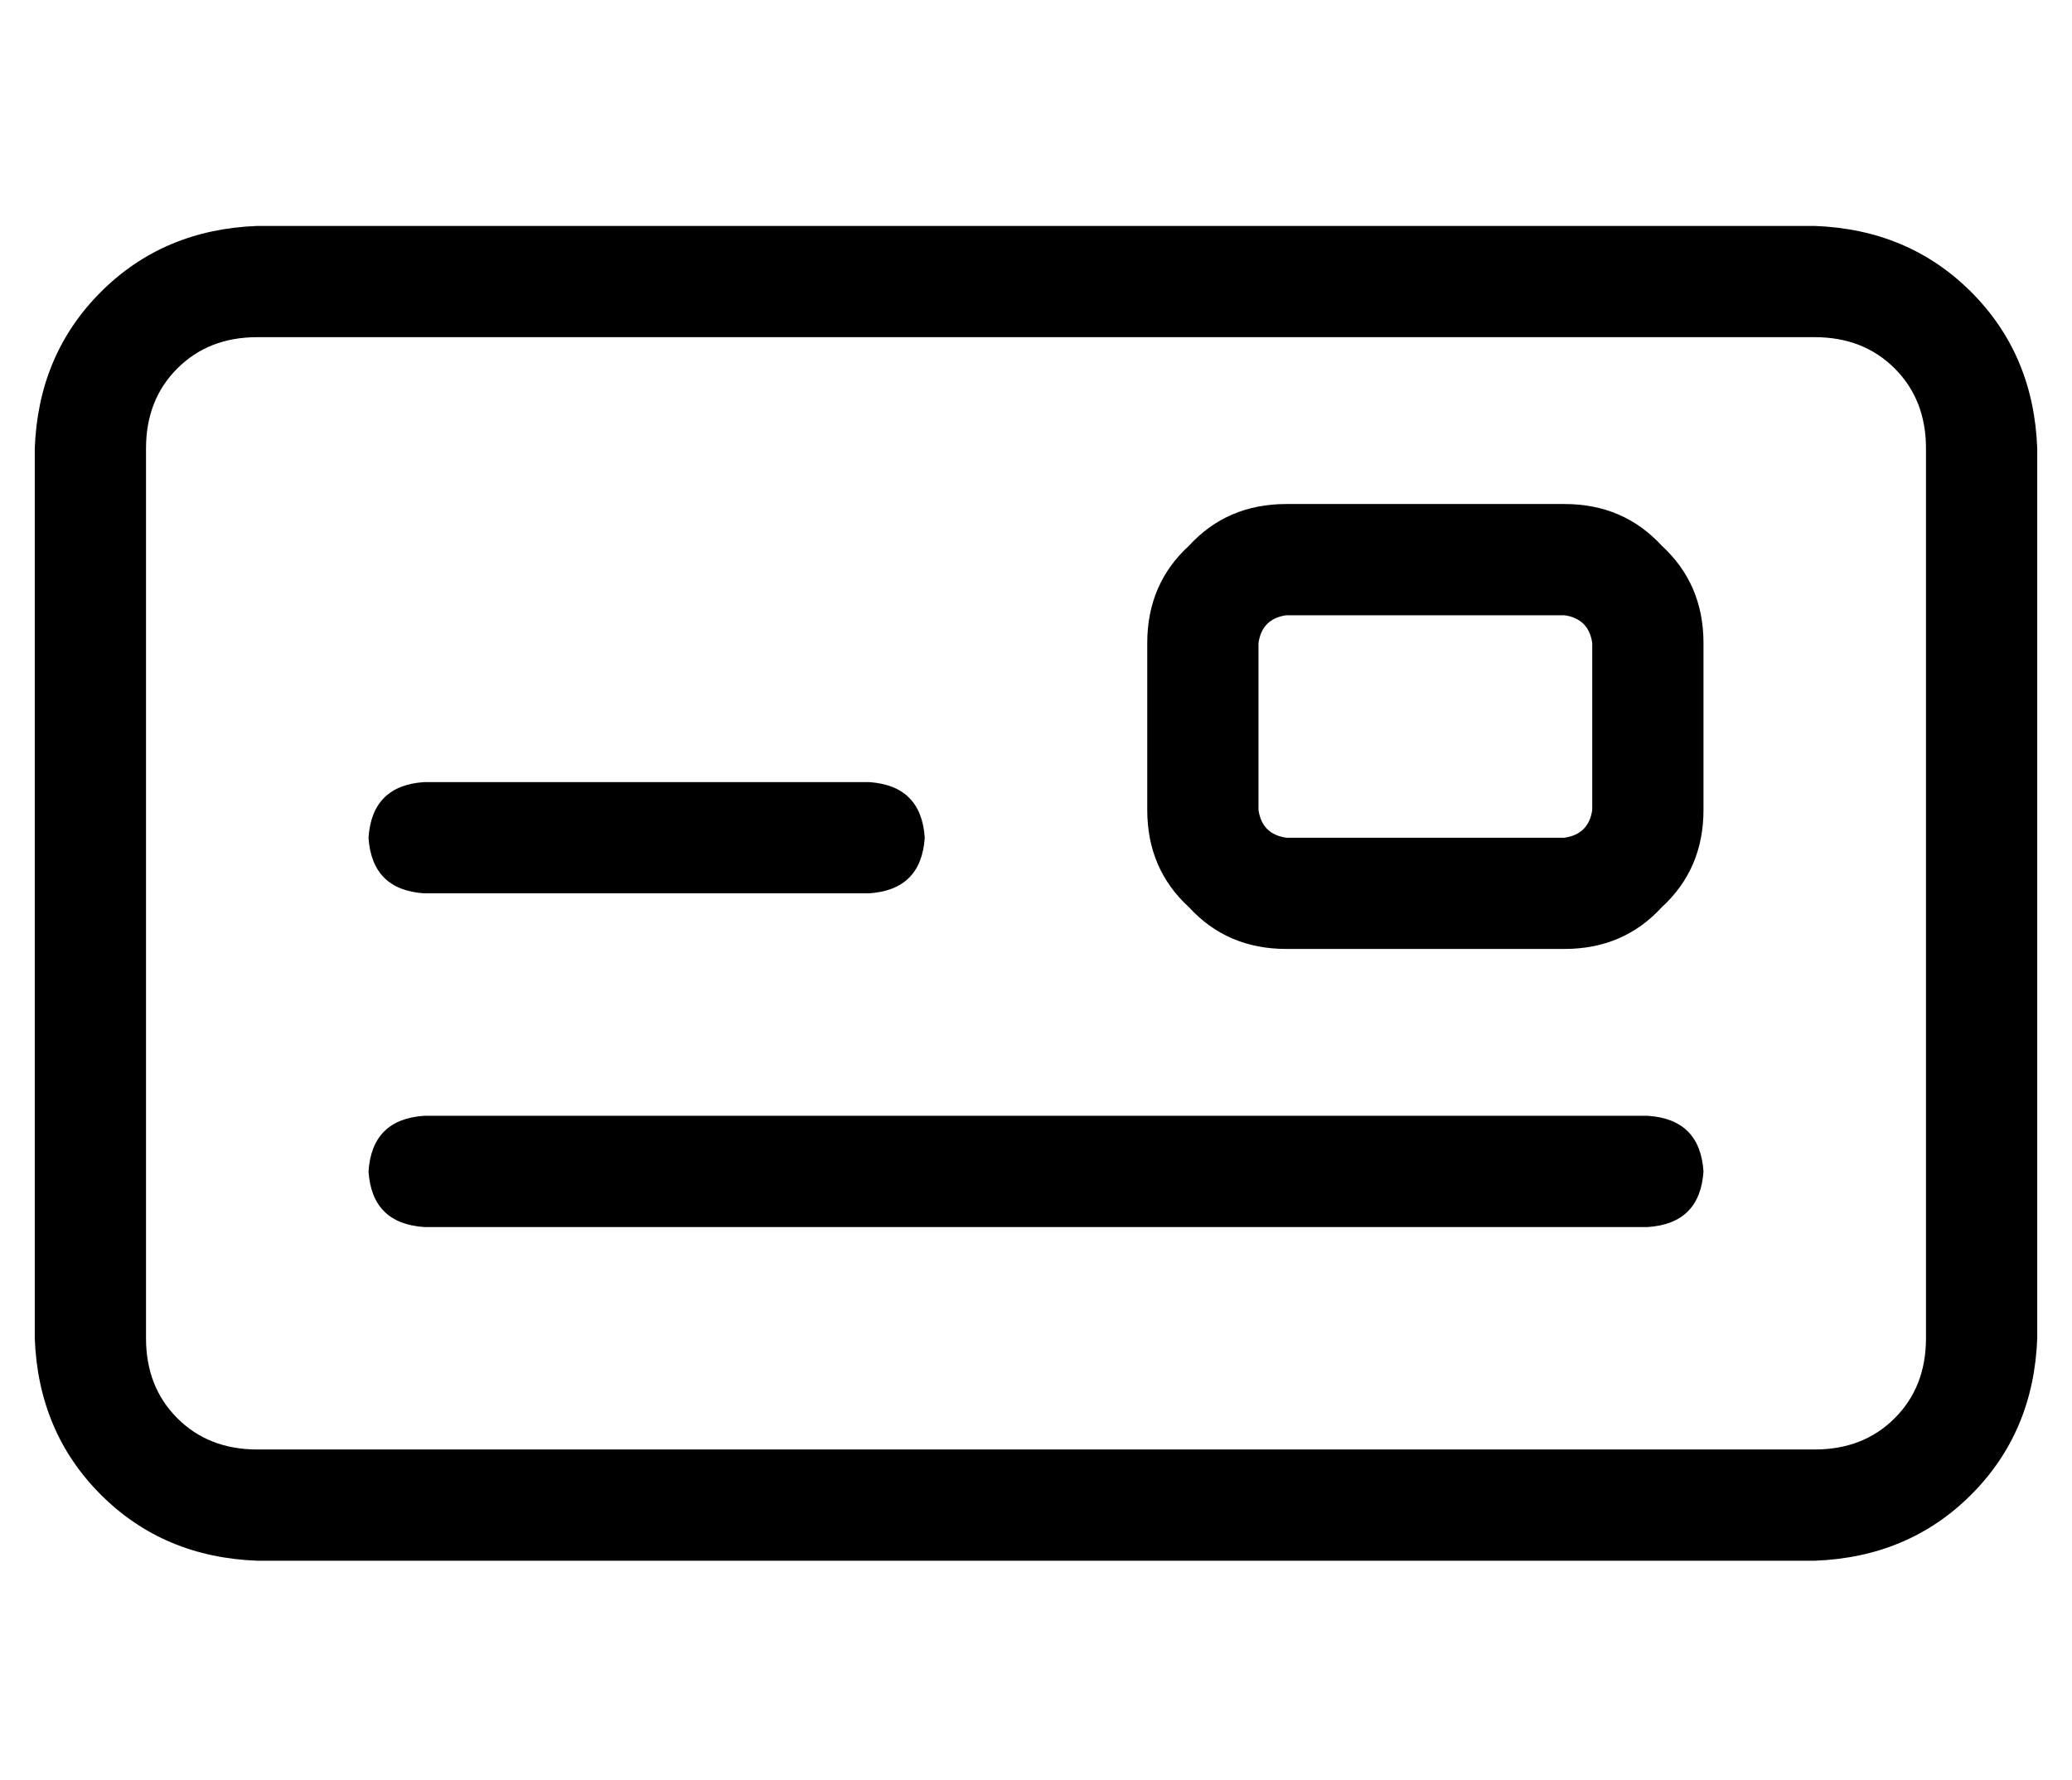 <?xml version="1.0" standalone="no"?>
<!DOCTYPE svg PUBLIC "-//W3C//DTD SVG 1.1//EN" "http://www.w3.org/Graphics/SVG/1.1/DTD/svg11.dtd" >
<svg xmlns="http://www.w3.org/2000/svg" xmlns:xlink="http://www.w3.org/1999/xlink" version="1.1" viewBox="-10 -40 596 512">
   <path fill="currentColor"
d="M64 57q-14 0 -23 9v0v0q-9 9 -9 23v256v0q0 14 9 23t23 9h448v0q14 0 23 -9t9 -23v-256v0q0 -14 -9 -23t-23 -9h-448v0zM0 89q1 -27 19 -45v0v0q18 -18 45 -19h448v0q27 1 45 19t19 45v256v0q-1 27 -19 45t-45 19h-448v0q-27 -1 -45 -19t-19 -45v-256v0zM112 185h128
h-128h128q15 1 16 16q-1 15 -16 16h-128v0q-15 -1 -16 -16q1 -15 16 -16v0zM96 297q1 -15 16 -16h352v0q15 1 16 16q-1 15 -16 16h-352v0q-15 -1 -16 -16v0zM360 137q-7 1 -8 8v48v0q1 7 8 8h80v0q7 -1 8 -8v-48v0q-1 -7 -8 -8h-80v0zM320 145q0 -17 12 -28v0v0
q11 -12 28 -12h80v0q17 0 28 12q12 11 12 28v48v0q0 17 -12 28q-11 12 -28 12h-80v0q-17 0 -28 -12q-12 -11 -12 -28v-48v0z" />
</svg>
